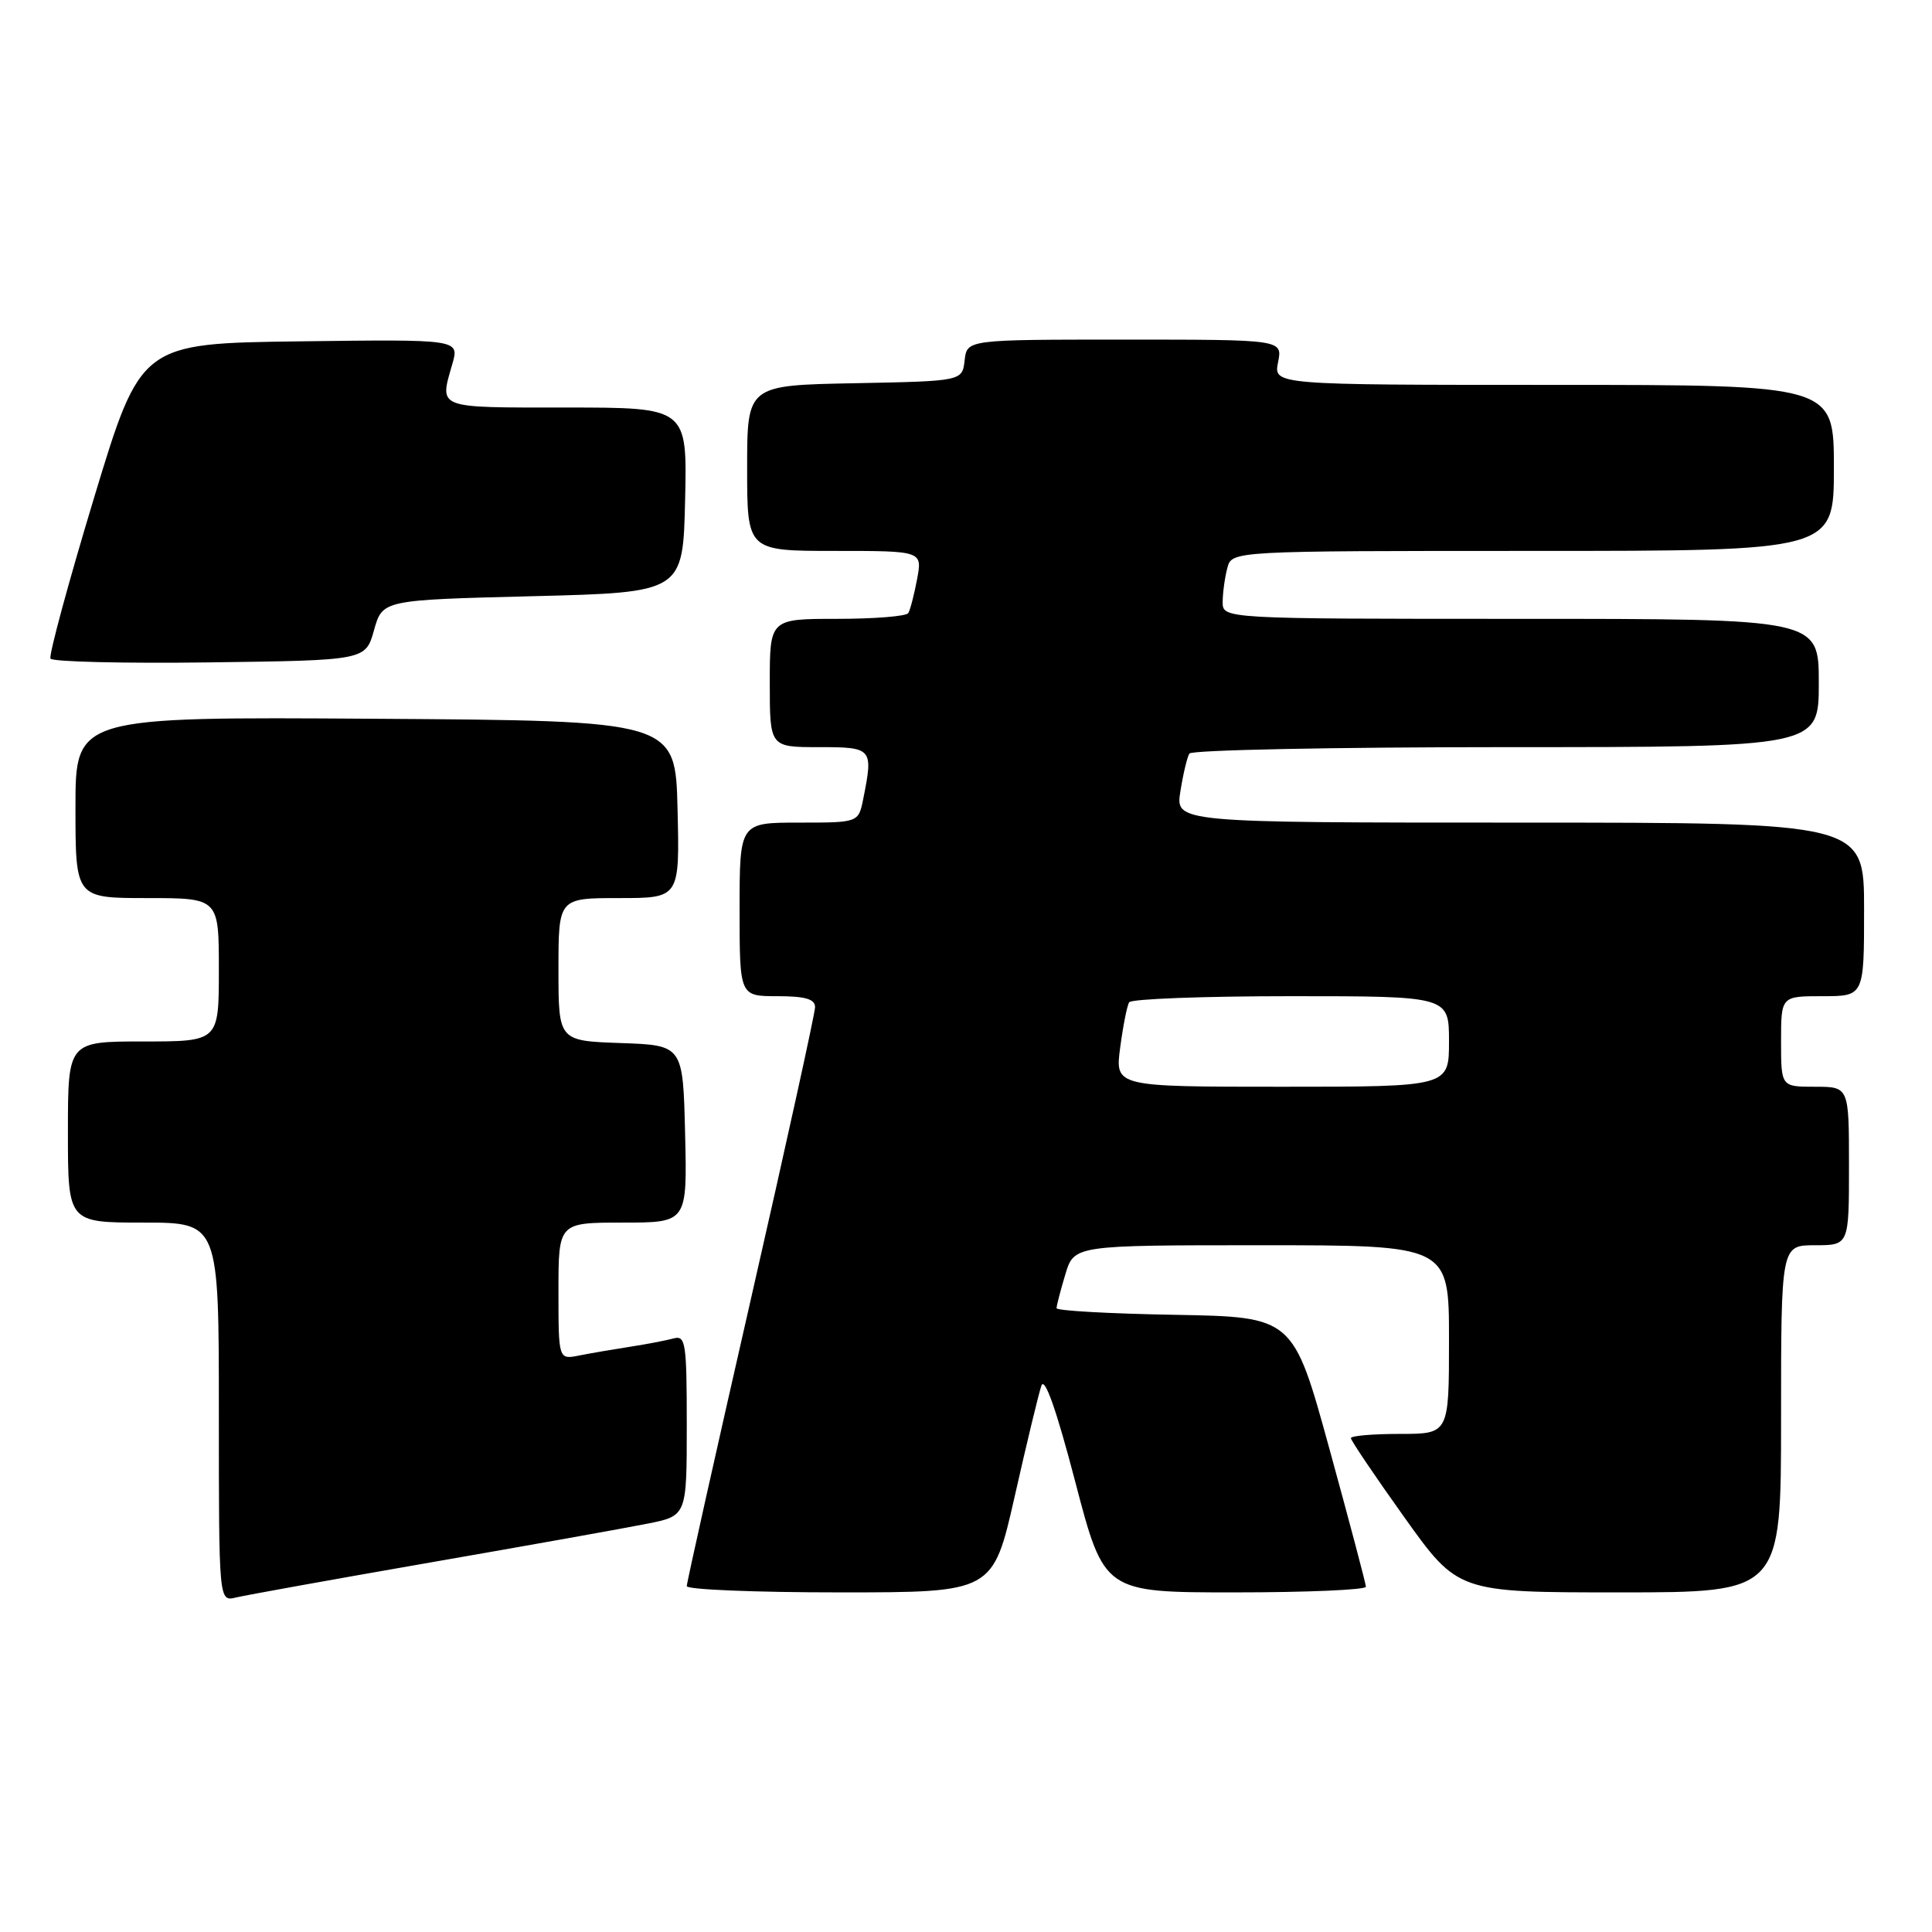 <?xml version="1.0" encoding="UTF-8" standalone="no"?>
<!DOCTYPE svg PUBLIC "-//W3C//DTD SVG 1.1//EN" "http://www.w3.org/Graphics/SVG/1.1/DTD/svg11.dtd" >
<svg xmlns="http://www.w3.org/2000/svg" xmlns:xlink="http://www.w3.org/1999/xlink" version="1.1" viewBox="0 0 256 256">
 <g >
 <path fill="currentColor"
d=" M 57.00 207.04 C 69.93 204.79 82.86 202.48 85.75 201.90 C 91.00 200.86 91.00 200.86 91.00 188.86 C 91.00 177.92 90.85 176.91 89.25 177.35 C 88.29 177.61 85.70 178.11 83.50 178.45 C 81.30 178.79 78.26 179.31 76.75 179.61 C 74.00 180.16 74.00 180.16 74.00 171.08 C 74.00 162.00 74.00 162.00 82.53 162.00 C 91.06 162.00 91.06 162.00 90.78 150.25 C 90.50 138.50 90.50 138.50 82.25 138.21 C 74.00 137.92 74.00 137.92 74.00 128.46 C 74.00 119.00 74.00 119.00 82.03 119.00 C 90.06 119.00 90.06 119.00 89.78 107.25 C 89.50 95.50 89.50 95.50 49.75 95.24 C 10.00 94.98 10.00 94.98 10.00 106.99 C 10.00 119.00 10.00 119.00 19.50 119.00 C 29.00 119.00 29.00 119.00 29.00 128.50 C 29.00 138.00 29.00 138.00 19.00 138.00 C 9.00 138.00 9.00 138.00 9.00 150.00 C 9.00 162.00 9.00 162.00 19.00 162.00 C 29.00 162.00 29.00 162.00 29.00 187.11 C 29.00 212.22 29.00 212.22 31.25 211.68 C 32.49 211.38 44.07 209.29 57.00 207.04 Z  M 134.46 198.25 C 136.04 191.24 137.63 184.65 137.99 183.61 C 138.42 182.37 139.99 186.82 142.48 196.36 C 146.31 211.00 146.31 211.00 163.65 211.00 C 173.19 211.00 180.99 210.66 180.99 210.25 C 180.98 209.84 178.80 201.62 176.16 192.00 C 171.35 174.50 171.35 174.50 155.67 174.22 C 147.05 174.07 140.00 173.68 140.00 173.34 C 140.00 173.01 140.52 170.99 141.16 168.87 C 142.32 165.00 142.32 165.00 167.16 165.00 C 192.00 165.00 192.00 165.00 192.00 177.50 C 192.00 190.00 192.00 190.00 185.50 190.00 C 181.93 190.00 179.00 190.25 179.00 190.56 C 179.00 190.87 182.19 195.60 186.09 201.06 C 193.19 211.00 193.19 211.00 214.59 211.00 C 236.00 211.00 236.00 211.00 236.00 188.00 C 236.00 165.00 236.00 165.00 240.50 165.00 C 245.00 165.00 245.00 165.00 245.00 154.50 C 245.00 144.00 245.00 144.00 240.50 144.00 C 236.00 144.00 236.00 144.00 236.00 138.00 C 236.00 132.00 236.00 132.00 241.50 132.00 C 247.00 132.00 247.00 132.00 247.00 120.50 C 247.00 109.00 247.00 109.00 201.37 109.00 C 155.74 109.00 155.74 109.00 156.41 104.85 C 156.77 102.56 157.31 100.31 157.60 99.85 C 157.88 99.38 176.77 99.00 199.56 99.00 C 241.00 99.00 241.00 99.00 241.00 90.50 C 241.00 82.00 241.00 82.00 201.50 82.00 C 162.00 82.00 162.00 82.00 162.01 79.75 C 162.02 78.51 162.30 76.49 162.63 75.25 C 163.23 73.00 163.23 73.00 203.12 73.00 C 243.00 73.00 243.00 73.00 243.00 62.00 C 243.00 51.00 243.00 51.00 205.88 51.00 C 168.75 51.00 168.75 51.00 169.35 48.00 C 169.95 45.00 169.95 45.00 149.04 45.00 C 128.13 45.00 128.13 45.00 127.82 47.75 C 127.50 50.50 127.50 50.50 113.25 50.78 C 99.00 51.05 99.00 51.05 99.00 62.03 C 99.00 73.00 99.00 73.00 110.61 73.00 C 122.22 73.00 122.22 73.00 121.52 76.74 C 121.13 78.80 120.61 80.83 120.35 81.24 C 120.09 81.66 115.86 82.00 110.94 82.00 C 102.00 82.00 102.00 82.00 102.00 90.50 C 102.00 99.00 102.00 99.00 108.50 99.00 C 115.62 99.00 115.73 99.12 114.38 105.88 C 113.75 109.00 113.75 109.00 105.88 109.00 C 98.00 109.00 98.00 109.00 98.00 120.50 C 98.00 132.00 98.00 132.00 103.00 132.00 C 106.70 132.00 108.00 132.38 108.00 133.45 C 108.00 134.25 104.17 151.65 99.50 172.12 C 94.83 192.59 91.00 209.71 91.00 210.17 C 91.00 210.63 100.13 211.00 111.29 211.00 C 131.57 211.00 131.57 211.00 134.46 198.25 Z  M 49.56 83.50 C 50.68 79.50 50.68 79.50 70.59 79.00 C 90.50 78.50 90.50 78.50 90.78 66.25 C 91.06 54.00 91.06 54.00 75.03 54.00 C 57.66 54.00 58.22 54.21 59.94 48.22 C 60.87 44.96 60.87 44.96 39.77 45.23 C 18.66 45.50 18.66 45.50 12.45 66.00 C 9.04 77.28 6.45 86.85 6.69 87.27 C 6.94 87.69 16.43 87.92 27.79 87.77 C 48.44 87.50 48.44 87.50 49.56 83.50 Z  M 148.43 138.81 C 148.81 135.95 149.34 133.25 149.62 132.81 C 149.89 132.36 159.54 132.00 171.06 132.00 C 192.00 132.00 192.00 132.00 192.00 138.00 C 192.00 144.00 192.00 144.00 169.87 144.00 C 147.74 144.00 147.74 144.00 148.43 138.81 Z "/>
</g>
</svg>